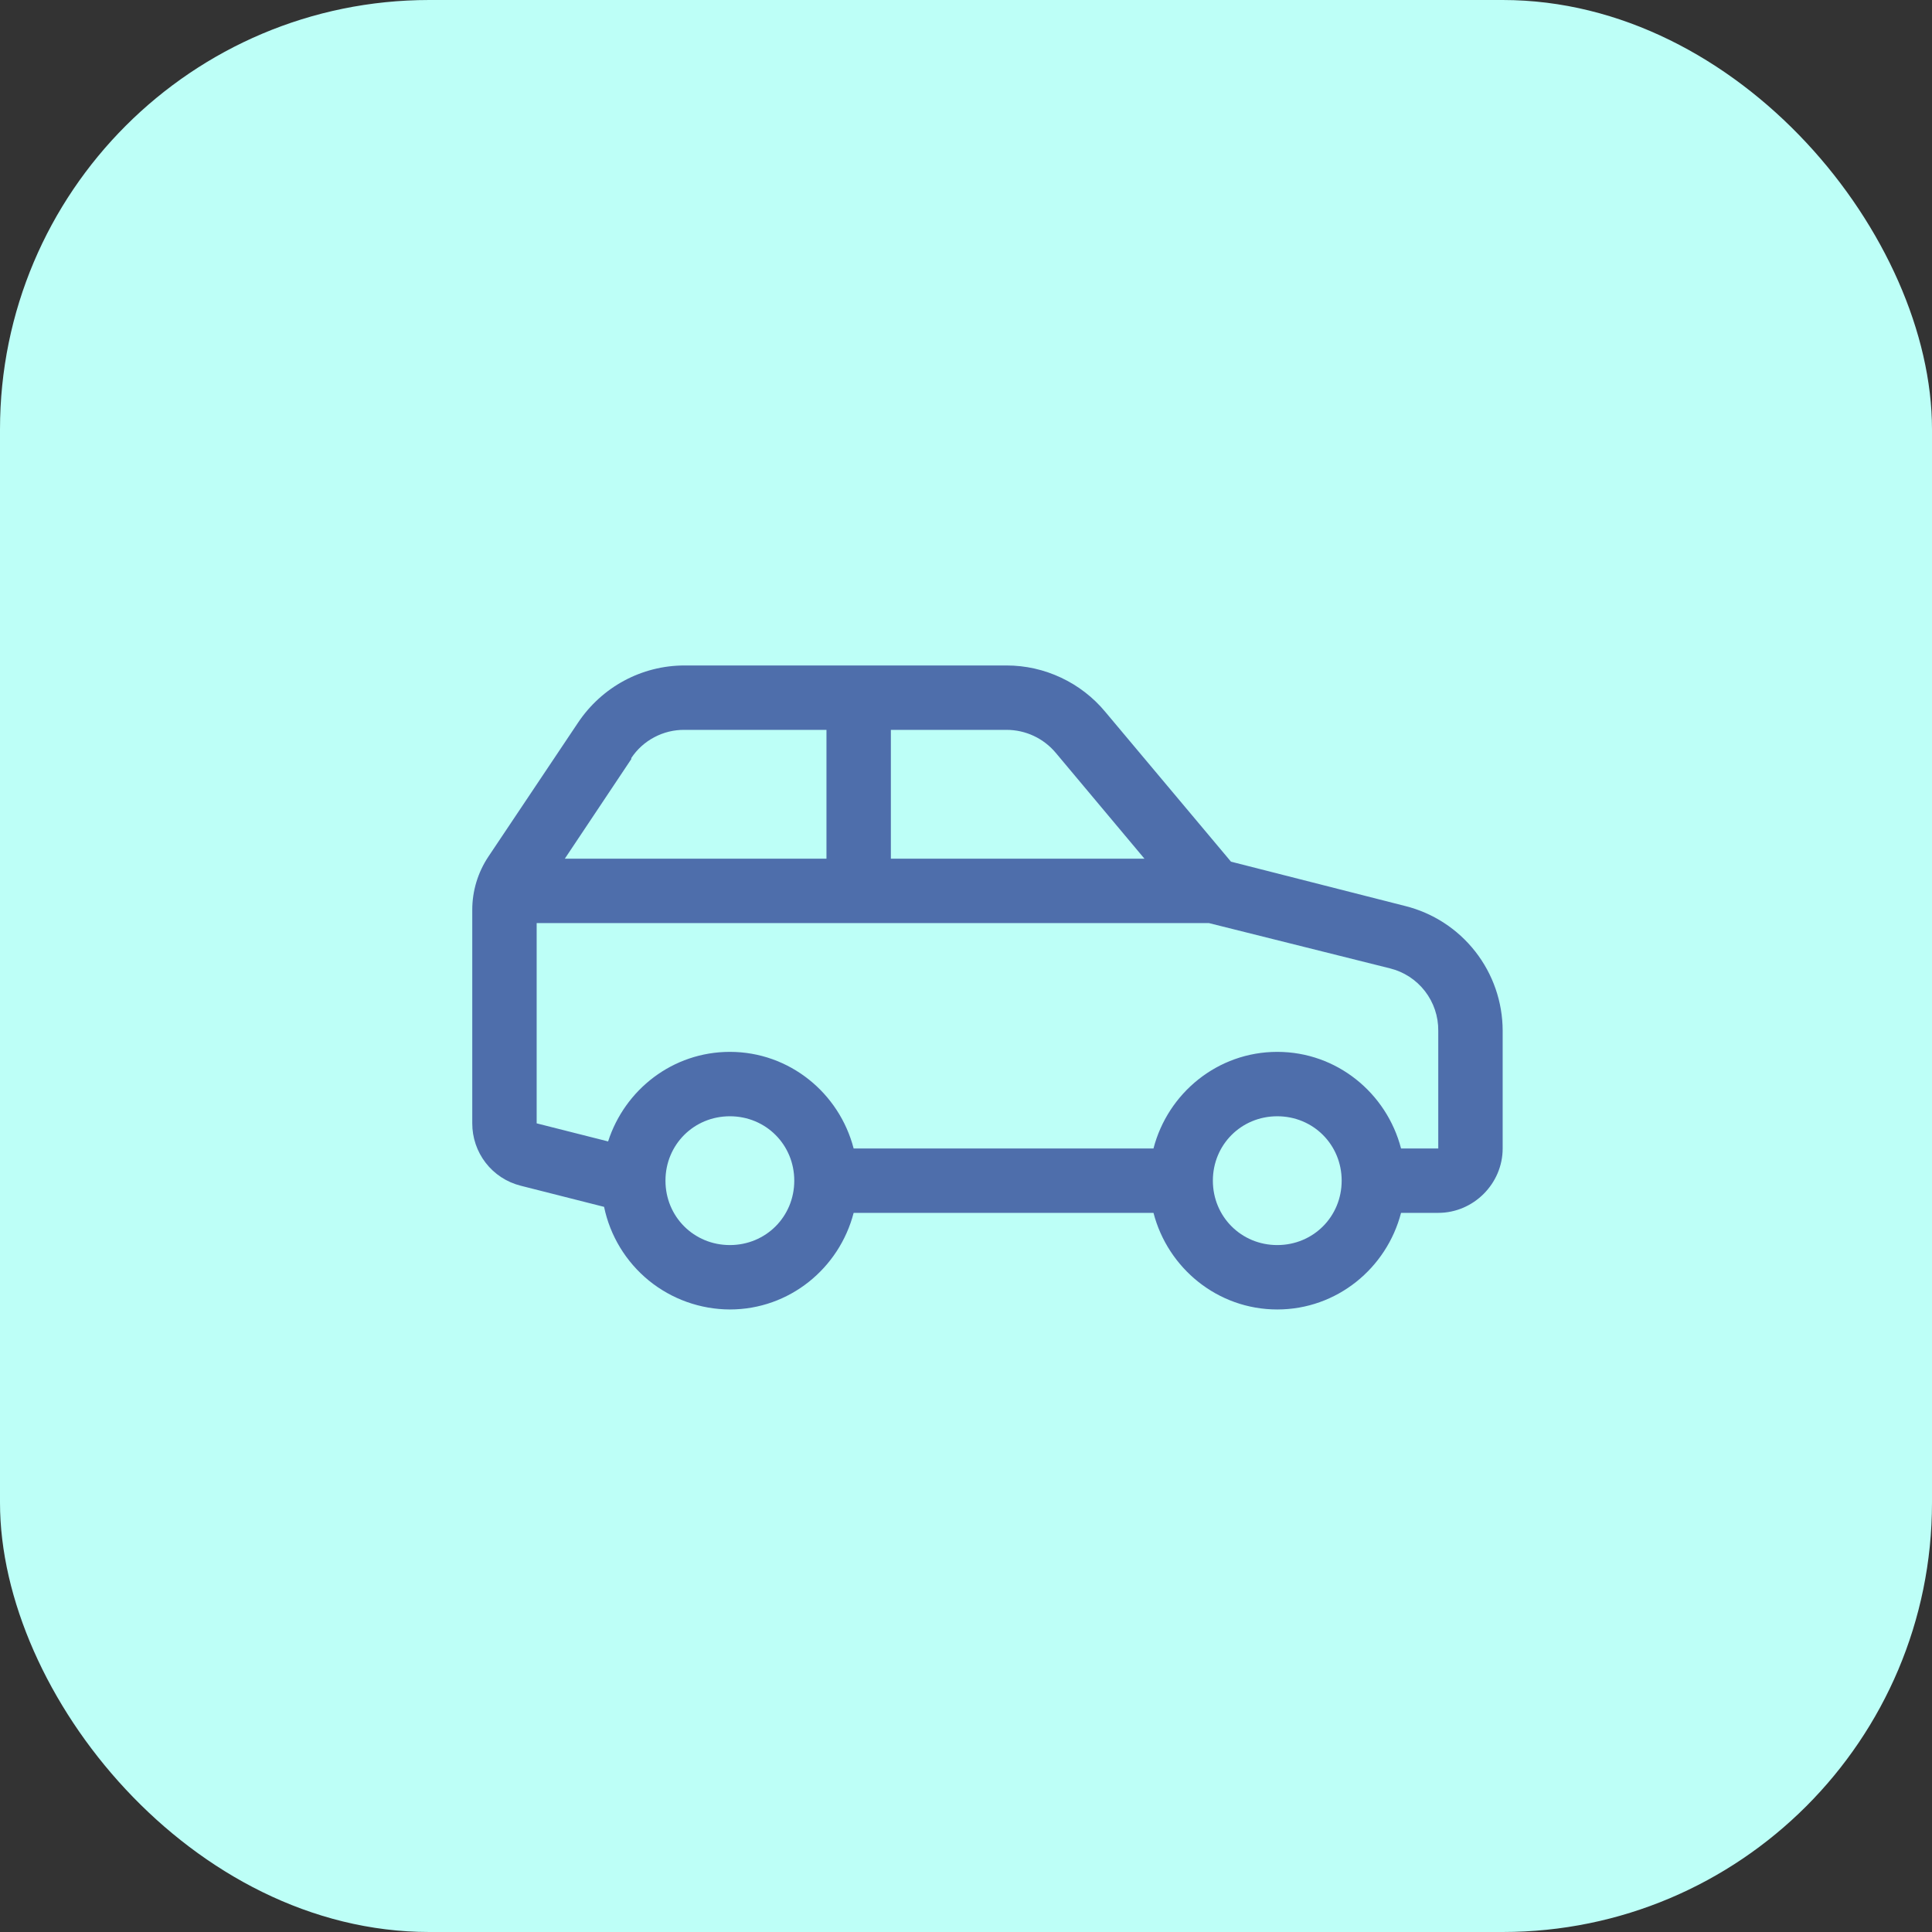 <svg width="45" height="45" viewBox="0 0 45 45" fill="none" xmlns="http://www.w3.org/2000/svg">
<rect x="0" y="0" width="45" height="45" fill="#333333" stroke="none"/>
<rect width="45" height="45" rx="10" fill="#BDFFF7"/>
<g clip-path="url(#clip0)">
<path d="M15.945 15.5C14.944 15.5 14.018 16.001 13.461 16.836L11.375 19.953C11.13 20.321 10.999 20.753 11 21.195V26.164C10.999 26.497 11.109 26.821 11.312 27.084C11.516 27.348 11.802 27.535 12.125 27.617L14.07 28.11C14.21 28.784 14.578 29.389 15.111 29.825C15.645 30.26 16.312 30.498 17 30.5C18.389 30.5 19.549 29.539 19.883 28.25H26.867C27.201 29.539 28.361 30.5 29.75 30.5C31.139 30.5 32.298 29.539 32.633 28.25H33.5C34.321 28.25 35 27.57 35 26.75V24.008C34.999 23.34 34.775 22.69 34.363 22.164C33.951 21.637 33.375 21.263 32.727 21.102L28.672 20.07L25.742 16.578C25.462 16.241 25.111 15.97 24.714 15.784C24.317 15.597 23.884 15.5 23.445 15.5H15.945ZM15.945 17H19.25V20H13.156L14.704 17.68V17.656C14.839 17.452 15.024 17.285 15.241 17.171C15.458 17.056 15.7 16.997 15.945 17ZM20.75 17H23.445C23.89 17 24.309 17.197 24.594 17.539L26.656 20H20.75V17ZM12.5 21.5H28.156L32.375 22.555C32.699 22.635 32.986 22.822 33.19 23.086C33.394 23.35 33.503 23.674 33.5 24.008V26.75H32.633C32.298 25.461 31.139 24.5 29.75 24.5C28.361 24.5 27.201 25.461 26.867 26.75H19.883C19.549 25.461 18.389 24.5 17 24.5C15.67 24.5 14.553 25.379 14.164 26.586L12.5 26.165V21.5ZM17 26C17.838 26 18.5 26.662 18.5 27.5C18.5 28.338 17.838 29 17 29C16.162 29 15.5 28.338 15.5 27.5C15.5 26.662 16.162 26 17 26ZM29.75 26C30.588 26 31.25 26.662 31.25 27.5C31.25 28.338 30.588 29 29.75 29C28.912 29 28.25 28.338 28.25 27.5C28.25 26.662 28.912 26 29.75 26Z" fill="#4E6EAB"/>
</g>
<defs>
<clipPath id="clip0">
<rect width="24" height="24" fill="white" transform="translate(11 11)"/>
</clipPath>
</defs>
</svg>
